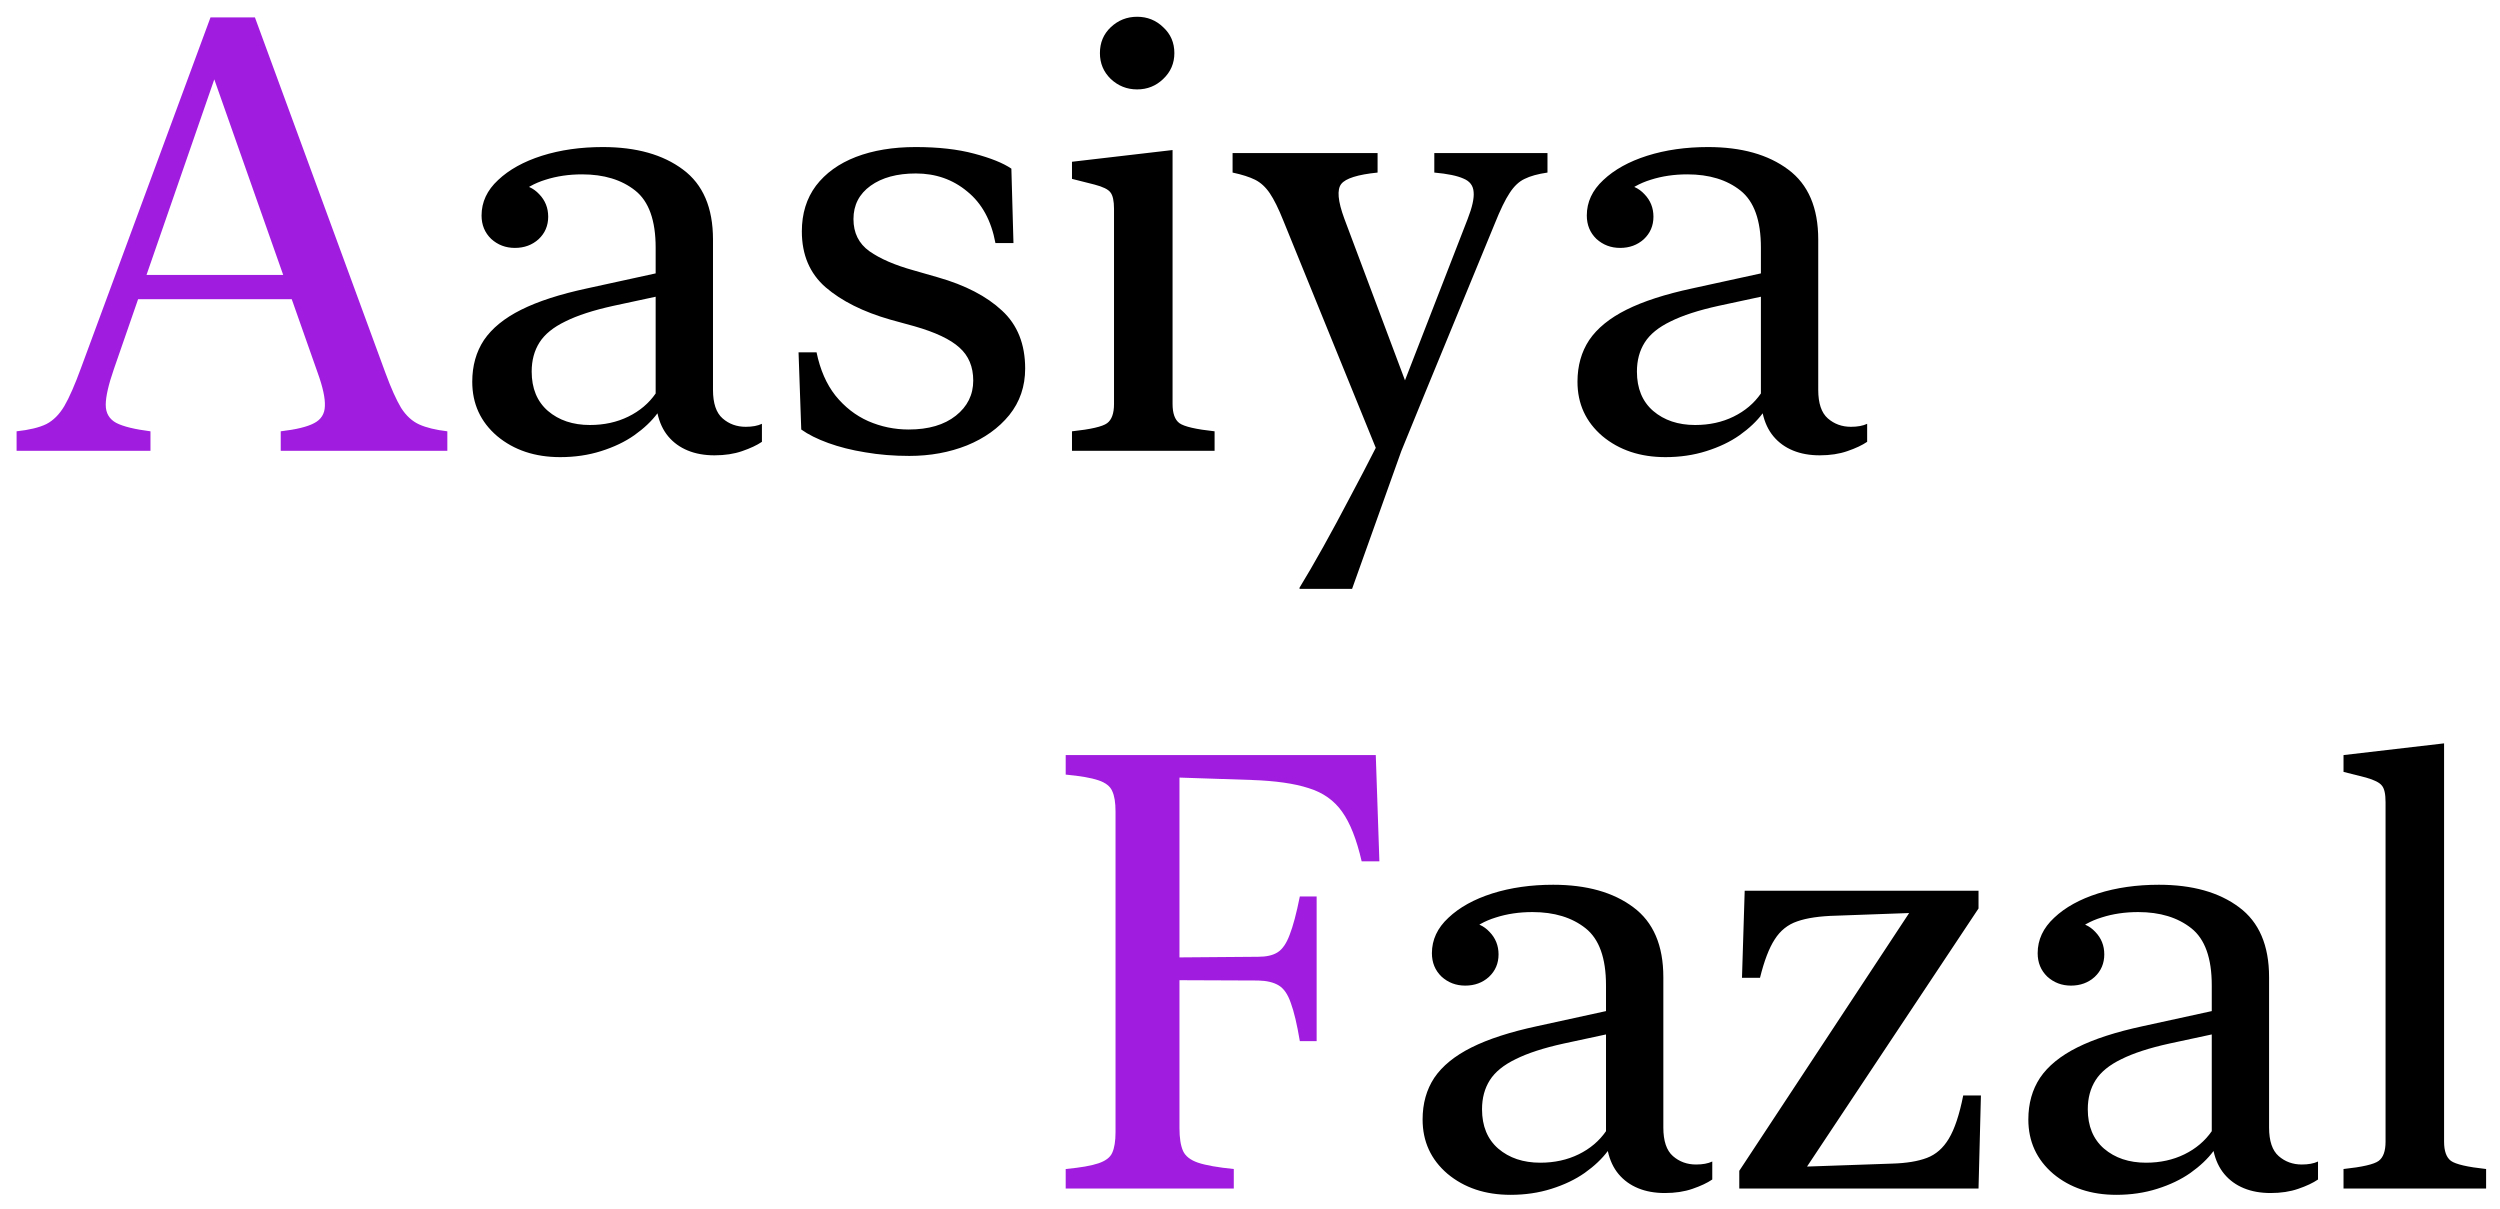 <svg width="122" height="59" viewBox="0 0 122 59" fill="none" xmlns="http://www.w3.org/2000/svg">
<path d="M18.812 18.206L12.44 0.848H10.273L3.959 17.942C3.656 18.773 3.383 19.398 3.139 19.817C2.895 20.227 2.602 20.52 2.26 20.696C1.918 20.862 1.435 20.98 0.81 21.048V22H7.343V21.048C6.571 20.95 6.015 20.814 5.673 20.638C5.331 20.452 5.16 20.159 5.16 19.759C5.16 19.358 5.292 18.777 5.556 18.016L10.668 3.265H10.243L15.502 18.191C15.756 18.895 15.873 19.436 15.854 19.817C15.844 20.198 15.668 20.477 15.326 20.652C14.994 20.828 14.452 20.96 13.7 21.048V22H21.83V21.048C21.254 20.98 20.795 20.867 20.453 20.711C20.111 20.555 19.818 20.286 19.574 19.905C19.34 19.515 19.086 18.948 18.812 18.206ZM6.112 14.602H15.619L15.165 13.416H6.552L6.112 14.602Z" fill="#A01CDE"/>
<path d="M27.338 22.308C28.051 22.308 28.715 22.21 29.33 22.015C29.955 21.819 30.497 21.561 30.956 21.238C31.425 20.906 31.801 20.55 32.084 20.169C32.182 20.618 32.357 20.994 32.611 21.297C32.865 21.6 33.183 21.829 33.563 21.985C33.944 22.142 34.379 22.22 34.867 22.22C35.375 22.22 35.824 22.151 36.215 22.015C36.615 21.878 36.938 21.727 37.182 21.561V20.682C36.977 20.779 36.713 20.828 36.391 20.828C35.951 20.828 35.575 20.691 35.263 20.418C34.95 20.145 34.794 19.681 34.794 19.026V11.688C34.794 10.135 34.306 8.997 33.329 8.274C32.352 7.542 31.049 7.176 29.418 7.176C28.334 7.176 27.343 7.317 26.444 7.601C25.556 7.884 24.843 8.279 24.306 8.787C23.769 9.285 23.5 9.861 23.5 10.516C23.5 10.975 23.656 11.355 23.969 11.658C24.291 11.951 24.677 12.098 25.126 12.098C25.585 12.098 25.971 11.956 26.283 11.673C26.596 11.38 26.752 11.014 26.752 10.574C26.752 10.145 26.605 9.778 26.312 9.476C26.029 9.173 25.688 9.021 25.287 9.021C24.916 9.021 24.589 9.197 24.306 9.549C24.023 9.891 23.881 10.306 23.881 10.794H24.511C24.648 10.286 24.896 9.866 25.258 9.534C25.629 9.192 26.083 8.938 26.62 8.772C27.167 8.597 27.763 8.509 28.407 8.509C29.472 8.509 30.336 8.772 31 9.3C31.664 9.827 31.996 10.755 31.996 12.083V19.202C31.664 19.681 31.22 20.057 30.663 20.33C30.106 20.604 29.481 20.74 28.788 20.74C27.958 20.74 27.274 20.511 26.737 20.052C26.21 19.593 25.946 18.953 25.946 18.133C25.946 17.586 26.073 17.112 26.327 16.712C26.581 16.311 27.001 15.97 27.587 15.687C28.173 15.394 28.954 15.14 29.931 14.925L33.197 14.222V13.079L28.642 14.075C27.323 14.358 26.254 14.705 25.434 15.115C24.613 15.525 24.008 16.019 23.617 16.595C23.236 17.171 23.046 17.85 23.046 18.631C23.046 19.705 23.451 20.589 24.262 21.282C25.082 21.966 26.107 22.308 27.338 22.308ZM39.13 11.292C39.13 12.435 39.516 13.343 40.287 14.017C41.068 14.69 42.123 15.218 43.451 15.599L44.623 15.921C45.648 16.214 46.381 16.561 46.82 16.961C47.27 17.361 47.494 17.898 47.494 18.572C47.494 19.266 47.211 19.837 46.645 20.286C46.078 20.735 45.312 20.96 44.345 20.96C43.651 20.96 42.992 20.823 42.367 20.55C41.752 20.276 41.22 19.861 40.77 19.305C40.331 18.748 40.023 18.045 39.848 17.195H38.969L39.101 20.96C39.442 21.204 39.882 21.424 40.419 21.619C40.956 21.814 41.557 21.966 42.221 22.073C42.895 22.19 43.612 22.249 44.374 22.249C45.39 22.249 46.327 22.078 47.187 21.736C48.046 21.385 48.734 20.892 49.252 20.257C49.77 19.612 50.028 18.855 50.028 17.986C50.028 16.795 49.652 15.852 48.9 15.159C48.148 14.456 47.103 13.914 45.766 13.533L44.594 13.196C43.676 12.942 42.953 12.63 42.426 12.259C41.908 11.888 41.649 11.365 41.649 10.691C41.649 10.008 41.928 9.466 42.484 9.065C43.041 8.665 43.778 8.465 44.696 8.465C45.663 8.465 46.498 8.758 47.201 9.344C47.914 9.92 48.373 10.76 48.578 11.863H49.457L49.355 8.23C48.954 7.957 48.349 7.713 47.538 7.498C46.737 7.283 45.785 7.176 44.682 7.176C43.578 7.176 42.606 7.337 41.767 7.659C40.937 7.981 40.287 8.45 39.818 9.065C39.359 9.681 39.13 10.423 39.13 11.292ZM57.221 7.322L52.313 7.894V8.729L53.412 9.007C53.822 9.114 54.081 9.241 54.188 9.388C54.306 9.534 54.364 9.803 54.364 10.193V19.715C54.364 20.174 54.252 20.486 54.027 20.652C53.803 20.818 53.231 20.95 52.313 21.048V22H59.272V21.048C58.363 20.95 57.792 20.818 57.558 20.652C57.333 20.486 57.221 20.174 57.221 19.715V7.322ZM55.492 4.363C55.99 4.363 56.415 4.192 56.767 3.851C57.128 3.509 57.309 3.089 57.309 2.591C57.309 2.083 57.128 1.663 56.767 1.331C56.415 0.989 55.99 0.818 55.492 0.818C54.994 0.818 54.565 0.989 54.203 1.331C53.852 1.663 53.676 2.083 53.676 2.591C53.676 3.089 53.852 3.509 54.203 3.851C54.565 4.192 54.994 4.363 55.492 4.363ZM62.626 10.765L67.138 21.854C66.747 22.625 66.327 23.431 65.878 24.27C65.439 25.11 65.004 25.916 64.574 26.688C64.144 27.459 63.759 28.123 63.417 28.68V28.738H65.981L68.383 22.015L69.496 19.29L72.939 10.926C73.212 10.242 73.456 9.739 73.671 9.417C73.886 9.085 74.13 8.855 74.403 8.729C74.677 8.592 75.048 8.489 75.517 8.421V7.469H69.994V8.421C70.639 8.479 71.112 8.577 71.415 8.714C71.728 8.841 71.894 9.061 71.913 9.373C71.942 9.676 71.845 10.115 71.62 10.691L68.28 19.29H68.837L65.6 10.662C65.287 9.812 65.238 9.251 65.453 8.978C65.668 8.704 66.259 8.519 67.226 8.421V7.469H60.15V8.421C60.609 8.519 60.976 8.636 61.249 8.772C61.523 8.909 61.762 9.129 61.967 9.432C62.172 9.734 62.392 10.179 62.626 10.765ZM81.273 22.308C81.986 22.308 82.65 22.21 83.266 22.015C83.891 21.819 84.433 21.561 84.892 21.238C85.36 20.906 85.736 20.55 86.019 20.169C86.117 20.618 86.293 20.994 86.547 21.297C86.801 21.6 87.118 21.829 87.499 21.985C87.88 22.142 88.314 22.22 88.803 22.22C89.311 22.22 89.76 22.151 90.15 22.015C90.551 21.878 90.873 21.727 91.117 21.561V20.682C90.912 20.779 90.648 20.828 90.326 20.828C89.887 20.828 89.511 20.691 89.198 20.418C88.886 20.145 88.73 19.681 88.73 19.026V11.688C88.73 10.135 88.241 8.997 87.265 8.274C86.288 7.542 84.984 7.176 83.353 7.176C82.269 7.176 81.278 7.317 80.38 7.601C79.491 7.884 78.778 8.279 78.241 8.787C77.704 9.285 77.436 9.861 77.436 10.516C77.436 10.975 77.592 11.355 77.904 11.658C78.227 11.951 78.612 12.098 79.061 12.098C79.52 12.098 79.906 11.956 80.219 11.673C80.531 11.38 80.688 11.014 80.688 10.574C80.688 10.145 80.541 9.778 80.248 9.476C79.965 9.173 79.623 9.021 79.223 9.021C78.852 9.021 78.524 9.197 78.241 9.549C77.958 9.891 77.816 10.306 77.816 10.794H78.446C78.583 10.286 78.832 9.866 79.193 9.534C79.564 9.192 80.019 8.938 80.556 8.772C81.103 8.597 81.698 8.509 82.343 8.509C83.407 8.509 84.272 8.772 84.936 9.3C85.6 9.827 85.932 10.755 85.932 12.083V19.202C85.6 19.681 85.155 20.057 84.599 20.33C84.042 20.604 83.417 20.74 82.724 20.74C81.894 20.74 81.21 20.511 80.673 20.052C80.145 19.593 79.882 18.953 79.882 18.133C79.882 17.586 80.009 17.112 80.263 16.712C80.517 16.311 80.936 15.97 81.522 15.687C82.108 15.394 82.89 15.14 83.866 14.925L87.133 14.222V13.079L82.577 14.075C81.259 14.358 80.189 14.705 79.369 15.115C78.549 15.525 77.943 16.019 77.553 16.595C77.172 17.171 76.981 17.85 76.981 18.631C76.981 19.705 77.387 20.589 78.197 21.282C79.018 21.966 80.043 22.308 81.273 22.308ZM73.715 58.308C74.428 58.308 75.092 58.21 75.707 58.015C76.332 57.819 76.874 57.56 77.333 57.238C77.802 56.906 78.178 56.55 78.461 56.169C78.559 56.618 78.734 56.994 78.988 57.297C79.242 57.6 79.56 57.829 79.94 57.985C80.321 58.142 80.756 58.22 81.244 58.22C81.752 58.22 82.201 58.151 82.592 58.015C82.992 57.878 83.314 57.727 83.559 57.56V56.682C83.353 56.779 83.09 56.828 82.768 56.828C82.328 56.828 81.952 56.691 81.64 56.418C81.327 56.145 81.171 55.681 81.171 55.026V47.688C81.171 46.135 80.683 44.997 79.706 44.274C78.73 43.542 77.426 43.176 75.795 43.176C74.711 43.176 73.72 43.317 72.821 43.601C71.933 43.884 71.22 44.279 70.683 44.787C70.145 45.285 69.877 45.861 69.877 46.516C69.877 46.975 70.033 47.355 70.346 47.658C70.668 47.951 71.054 48.098 71.503 48.098C71.962 48.098 72.348 47.956 72.66 47.673C72.973 47.38 73.129 47.014 73.129 46.574C73.129 46.145 72.982 45.778 72.689 45.476C72.406 45.173 72.064 45.022 71.664 45.022C71.293 45.022 70.966 45.197 70.683 45.549C70.399 45.891 70.258 46.306 70.258 46.794H70.888C71.024 46.286 71.273 45.866 71.635 45.534C72.006 45.192 72.46 44.938 72.997 44.773C73.544 44.597 74.14 44.509 74.784 44.509C75.849 44.509 76.713 44.773 77.377 45.3C78.041 45.827 78.373 46.755 78.373 48.083V55.202C78.041 55.681 77.597 56.057 77.04 56.33C76.483 56.603 75.858 56.74 75.165 56.74C74.335 56.74 73.651 56.511 73.114 56.052C72.587 55.593 72.323 54.953 72.323 54.133C72.323 53.586 72.45 53.112 72.704 52.712C72.958 52.312 73.378 51.97 73.964 51.687C74.55 51.394 75.331 51.14 76.308 50.925L79.574 50.222V49.079L75.019 50.075C73.7 50.358 72.631 50.705 71.811 51.115C70.99 51.525 70.385 52.019 69.994 52.595C69.613 53.171 69.423 53.85 69.423 54.631C69.423 55.705 69.828 56.589 70.639 57.282C71.459 57.966 72.484 58.308 73.715 58.308ZM85.141 43.469L85.009 47.717H85.888C86.093 46.887 86.332 46.262 86.606 45.842C86.879 45.412 87.245 45.119 87.704 44.963C88.173 44.797 88.808 44.704 89.608 44.685L94.091 44.523L93.564 43.952L84.877 57.136V58H96.552L96.669 53.459H95.805C95.619 54.397 95.385 55.1 95.102 55.568C94.828 56.027 94.472 56.34 94.032 56.506C93.593 56.672 93.026 56.765 92.333 56.784L87.265 56.96L87.821 57.473L96.552 44.333V43.469H85.141ZM103.275 58.308C103.988 58.308 104.652 58.21 105.268 58.015C105.893 57.819 106.435 57.56 106.894 57.238C107.362 56.906 107.738 56.55 108.021 56.169C108.119 56.618 108.295 56.994 108.549 57.297C108.803 57.6 109.12 57.829 109.501 57.985C109.882 58.142 110.316 58.22 110.805 58.22C111.312 58.22 111.762 58.151 112.152 58.015C112.553 57.878 112.875 57.727 113.119 57.56V56.682C112.914 56.779 112.65 56.828 112.328 56.828C111.889 56.828 111.513 56.691 111.2 56.418C110.888 56.145 110.731 55.681 110.731 55.026V47.688C110.731 46.135 110.243 44.997 109.267 44.274C108.29 43.542 106.986 43.176 105.355 43.176C104.271 43.176 103.28 43.317 102.382 43.601C101.493 43.884 100.78 44.279 100.243 44.787C99.706 45.285 99.438 45.861 99.438 46.516C99.438 46.975 99.594 47.355 99.906 47.658C100.229 47.951 100.614 48.098 101.063 48.098C101.522 48.098 101.908 47.956 102.221 47.673C102.533 47.38 102.689 47.014 102.689 46.574C102.689 46.145 102.543 45.778 102.25 45.476C101.967 45.173 101.625 45.022 101.225 45.022C100.854 45.022 100.526 45.197 100.243 45.549C99.96 45.891 99.818 46.306 99.818 46.794H100.448C100.585 46.286 100.834 45.866 101.195 45.534C101.566 45.192 102.021 44.938 102.558 44.773C103.104 44.597 103.7 44.509 104.345 44.509C105.409 44.509 106.273 44.773 106.938 45.3C107.602 45.827 107.934 46.755 107.934 48.083V55.202C107.602 55.681 107.157 56.057 106.601 56.33C106.044 56.603 105.419 56.74 104.726 56.74C103.896 56.74 103.212 56.511 102.675 56.052C102.147 55.593 101.884 54.953 101.884 54.133C101.884 53.586 102.011 53.112 102.265 52.712C102.519 52.312 102.938 51.97 103.524 51.687C104.11 51.394 104.892 51.14 105.868 50.925L109.135 50.222V49.079L104.579 50.075C103.261 50.358 102.191 50.705 101.371 51.115C100.551 51.525 99.945 52.019 99.555 52.595C99.174 53.171 98.983 53.85 98.983 54.631C98.983 55.705 99.389 56.589 100.199 57.282C101.02 57.966 102.045 58.308 103.275 58.308ZM119.271 36.276L114.364 36.848V37.668L115.463 37.946C115.873 38.063 116.132 38.195 116.239 38.342C116.356 38.478 116.415 38.747 116.415 39.148V55.715C116.415 56.174 116.303 56.486 116.078 56.652C115.854 56.818 115.282 56.95 114.364 57.048V58H121.322V57.048C120.414 56.95 119.843 56.818 119.608 56.652C119.384 56.486 119.271 56.174 119.271 55.715V36.276Z" fill="black"/>
<path d="M67.138 36.848H52.006V37.8C52.728 37.868 53.261 37.961 53.602 38.078C53.954 38.195 54.179 38.371 54.276 38.605C54.384 38.83 54.438 39.162 54.438 39.602V55.246C54.438 55.685 54.384 56.023 54.276 56.257C54.179 56.481 53.954 56.652 53.602 56.77C53.261 56.887 52.728 56.98 52.006 57.048V58H60.209V57.048C59.428 56.97 58.847 56.867 58.466 56.74C58.095 56.613 57.851 56.423 57.733 56.169C57.616 55.905 57.558 55.534 57.558 55.056V47.834L61.395 47.849C61.815 47.858 62.148 47.937 62.392 48.083C62.645 48.23 62.846 48.518 62.992 48.947C63.148 49.367 63.295 49.987 63.432 50.808H64.252V43.747H63.432C63.266 44.577 63.1 45.202 62.934 45.622C62.777 46.042 62.582 46.325 62.348 46.472C62.123 46.618 61.806 46.691 61.395 46.691L57.558 46.721V37.946L61.073 38.063C62.235 38.102 63.163 38.234 63.856 38.459C64.56 38.674 65.106 39.06 65.497 39.616C65.888 40.163 66.205 40.969 66.449 42.033H67.314L67.138 36.848Z" fill="#A01CDE"/>
</svg>

